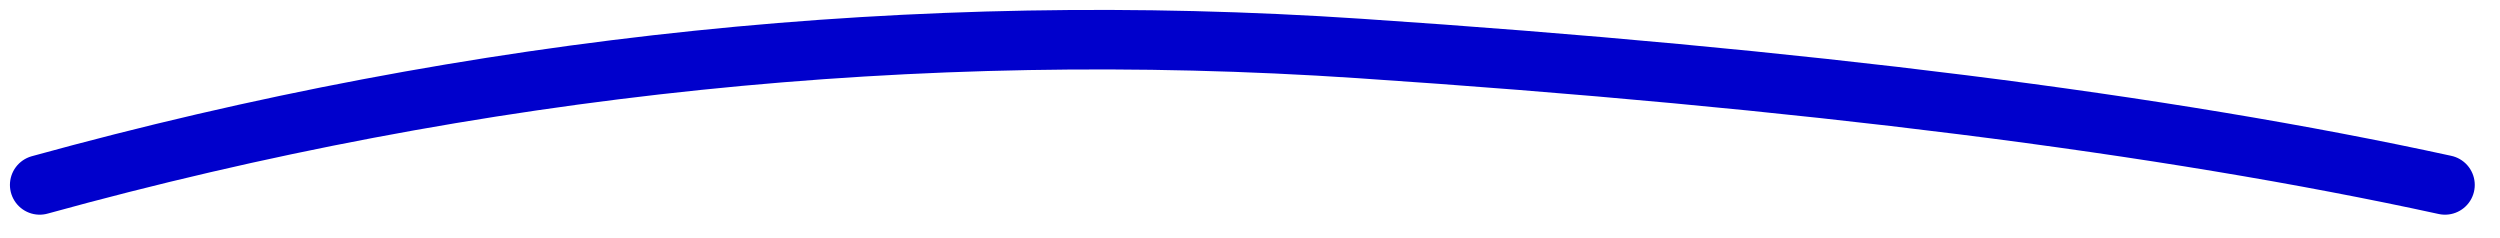 <?xml version="1.0" encoding="UTF-8"?>
<svg width="63px" height="6px" viewBox="0 0 63 6" version="1.1" xmlns="http://www.w3.org/2000/svg" xmlns:xlink="http://www.w3.org/1999/xlink">
    <!-- Generator: Sketch 52.6 (67491) - http://www.bohemiancoding.com/sketch -->
    <title>wo-actived</title>
    <desc>Created with Sketch.</desc>
    <g id="Work" stroke="none" stroke-width="1" fill="none" fill-rule="evenodd" stroke-linecap="round">
        <g id="l-work" transform="translate(-236, -151)" stroke="#0000CC" stroke-width="1.5">
            <path d="M237,155.66 C248.017,152.621 259.102,151.474 270.256,152.221 C281.41,152.967 290.529,154.114 297.614,155.66" id="wo-actived"></path>
        </g>
    </g>
</svg>